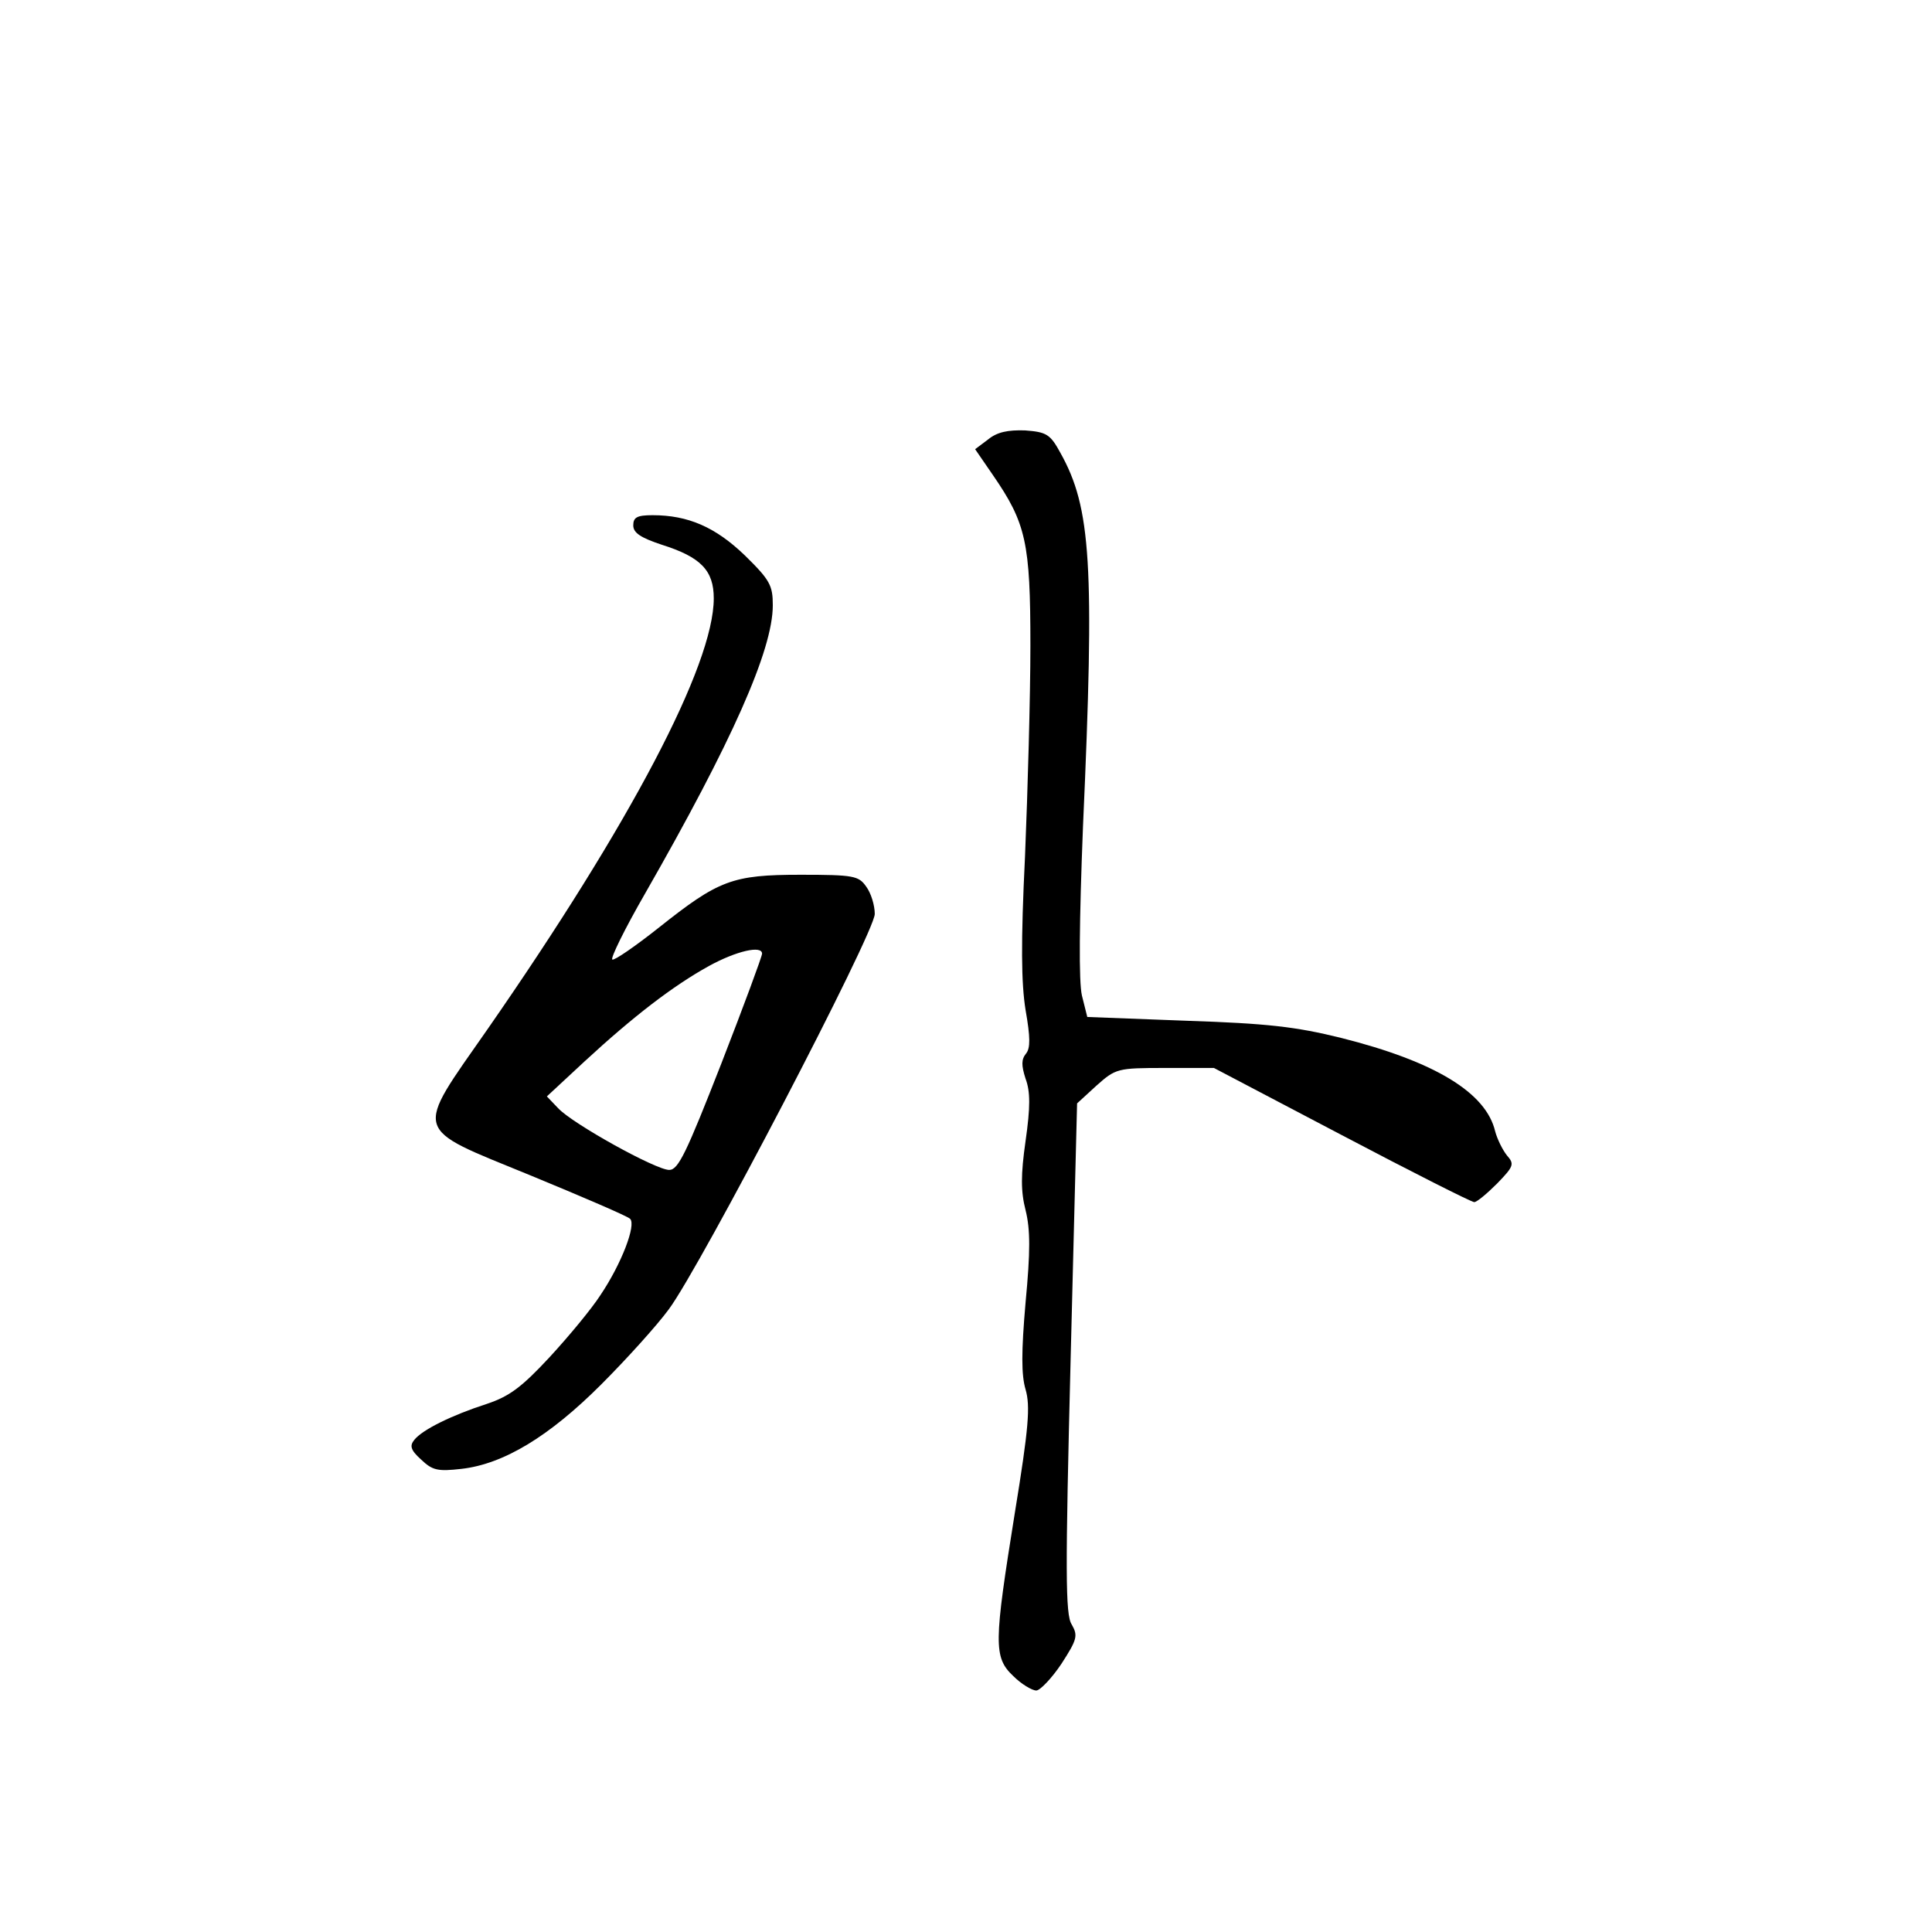 <?xml version="1.0" standalone="no"?>
<!DOCTYPE svg PUBLIC "-//W3C//DTD SVG 20010904//EN"
 "http://www.w3.org/TR/2001/REC-SVG-20010904/DTD/svg10.dtd">
<svg version="1.0" xmlns="http://www.w3.org/2000/svg"
 width="360pt" height="360pt" viewBox="0 0 360 360"
 preserveAspectRatio="xMidYMid meet">
<g transform="translate(0,360) scale(0.1,-0.1)"
fill="#000000" stroke="none">
<path d="M1841 2781 l-24 -18 33 -48 c62 -90 70 -126 70 -318 0 -94 -5 -271
-10 -392 -8 -163 -7 -237 1 -287 9 -51 9 -71 1 -81 -9 -11 -9 -22 -1 -47 9
-24 9 -53 0 -116 -9 -63 -9 -94 0 -129 9 -36 9 -77 0 -172 -8 -92 -8 -135 0
-162 9 -31 6 -71 -20 -230 -39 -243 -40 -269 -3 -304 15 -15 35 -27 43 -27 7
0 29 23 47 50 29 45 31 52 19 73 -12 18 -12 99 -2 496 l12 475 36 33 c36 32
39 33 128 33 l91 0 238 -125 c131 -69 242 -125 247 -125 5 0 24 16 43 35 31
32 32 36 18 52 -8 10 -18 30 -22 45 -17 72 -112 130 -287 174 -85 21 -138 27
-289 32 l-184 7 -10 40 c-6 26 -5 137 2 315 22 489 15 594 -42 696 -19 35 -26
39 -66 42 -32 1 -52 -3 -69 -17z"/>
<path d="M1180 2621 c0 -14 14 -23 53 -36 73 -23 97 -48 97 -100 0 -124 -155
-419 -421 -802 -138 -198 -143 -182 79 -273 97 -40 181 -76 186 -81 12 -11
-16 -84 -55 -142 -16 -25 -59 -77 -95 -116 -52 -56 -75 -73 -117 -87 -65 -21
-120 -48 -135 -67 -9 -11 -7 -19 13 -37 21 -20 31 -22 75 -17 79 9 164 61 260
157 47 47 104 110 126 140 59 79 384 702 384 737 0 16 -7 39 -16 51 -14 20
-23 22 -122 22 -128 0 -153 -10 -265 -99 -43 -34 -82 -61 -86 -59 -4 2 23 57
61 123 162 283 238 454 238 537 0 37 -5 47 -52 93 -55 53 -106 75 -172 75 -29
0 -36 -4 -36 -19z m240 -798 c0 -5 -34 -97 -76 -205 -65 -166 -80 -198 -97
-198 -25 0 -180 86 -207 115 l-21 22 70 65 c91 84 165 141 232 178 51 28 99
39 99 23z"/>
</g>
</svg>
